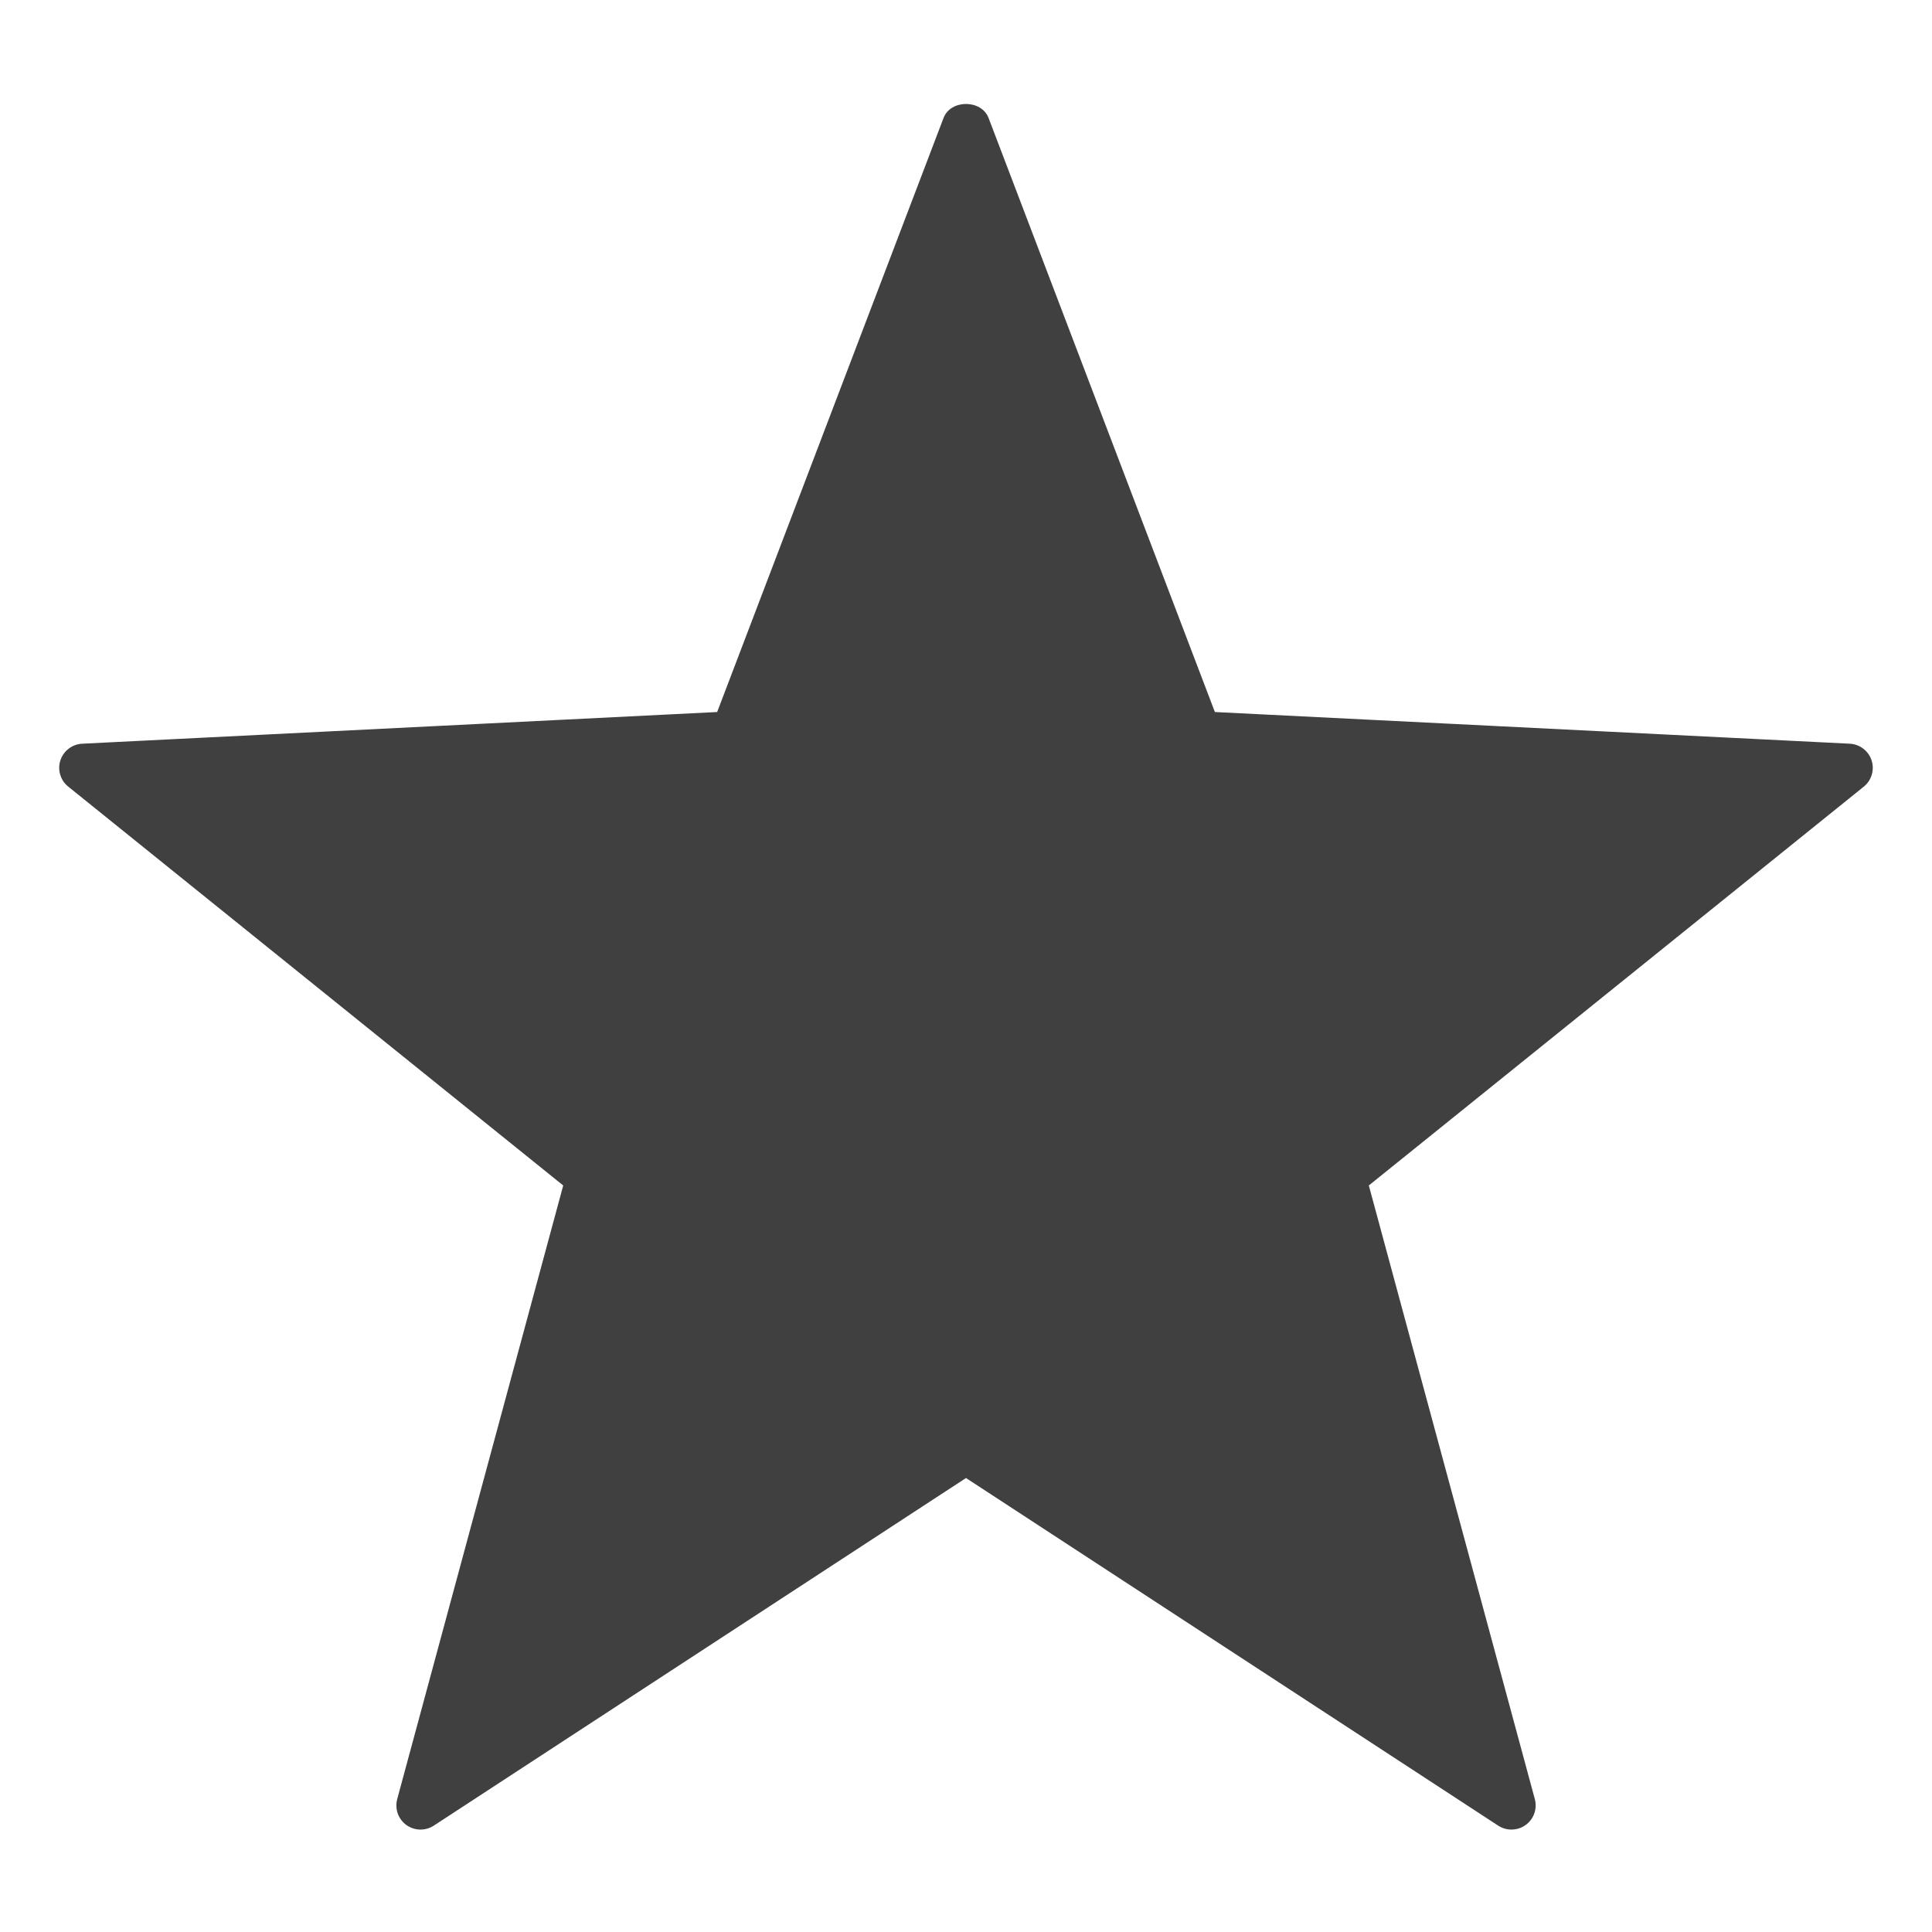 <svg width="50" height="50" viewBox="0 0 50 50" fill="none" xmlns="http://www.w3.org/2000/svg">
<path d="M39.116 47.349C38.995 47.349 38.876 47.314 38.774 47.248L25 38.251L11.225 47.248C11.119 47.317 10.994 47.352 10.868 47.349C10.741 47.346 10.618 47.304 10.515 47.23C10.413 47.155 10.335 47.051 10.293 46.932C10.252 46.812 10.247 46.682 10.28 46.56L14.576 30.68L1.768 20.359C1.668 20.28 1.595 20.172 1.559 20.051C1.522 19.929 1.523 19.799 1.563 19.678C1.602 19.558 1.677 19.452 1.778 19.375C1.879 19.298 2.001 19.253 2.128 19.247L18.56 18.427L24.418 3.055C24.6 2.569 25.401 2.569 25.585 3.055L31.441 18.427L47.874 19.247C48 19.254 48.122 19.299 48.222 19.376C48.323 19.453 48.398 19.559 48.437 19.679C48.476 19.8 48.477 19.929 48.441 20.05C48.405 20.172 48.333 20.279 48.234 20.359L35.425 30.68L39.721 46.56C39.747 46.653 39.75 46.75 39.731 46.845C39.713 46.939 39.673 47.028 39.614 47.104C39.556 47.181 39.48 47.242 39.394 47.285C39.308 47.327 39.213 47.349 39.116 47.349ZM25 36.881C25.121 36.881 34.007 26.516 34.109 26.582L38.084 45.304L34.109 30.613C34.077 30.495 34.081 30.371 34.118 30.256C34.156 30.14 34.226 30.038 34.32 29.961L23 39L30.969 19.655C30.848 19.649 30.732 19.607 30.634 19.536C30.536 19.465 30.461 19.367 30.418 19.254L25.585 24.5L19.581 19.254C19.539 19.367 24.598 17.429 24.5 17.5C47.5 20.05 24.282 46.1 14.812 30.256L3.83 20.413L15.68 29.961C15.775 30.038 15.845 30.14 15.882 30.256C34.109 30.613 15.923 30.495 15.891 30.613L27 28.5L24.659 36.983C24.761 36.916 24.879 36.881 25 36.881Z" fill="#404040"/>
</svg>
